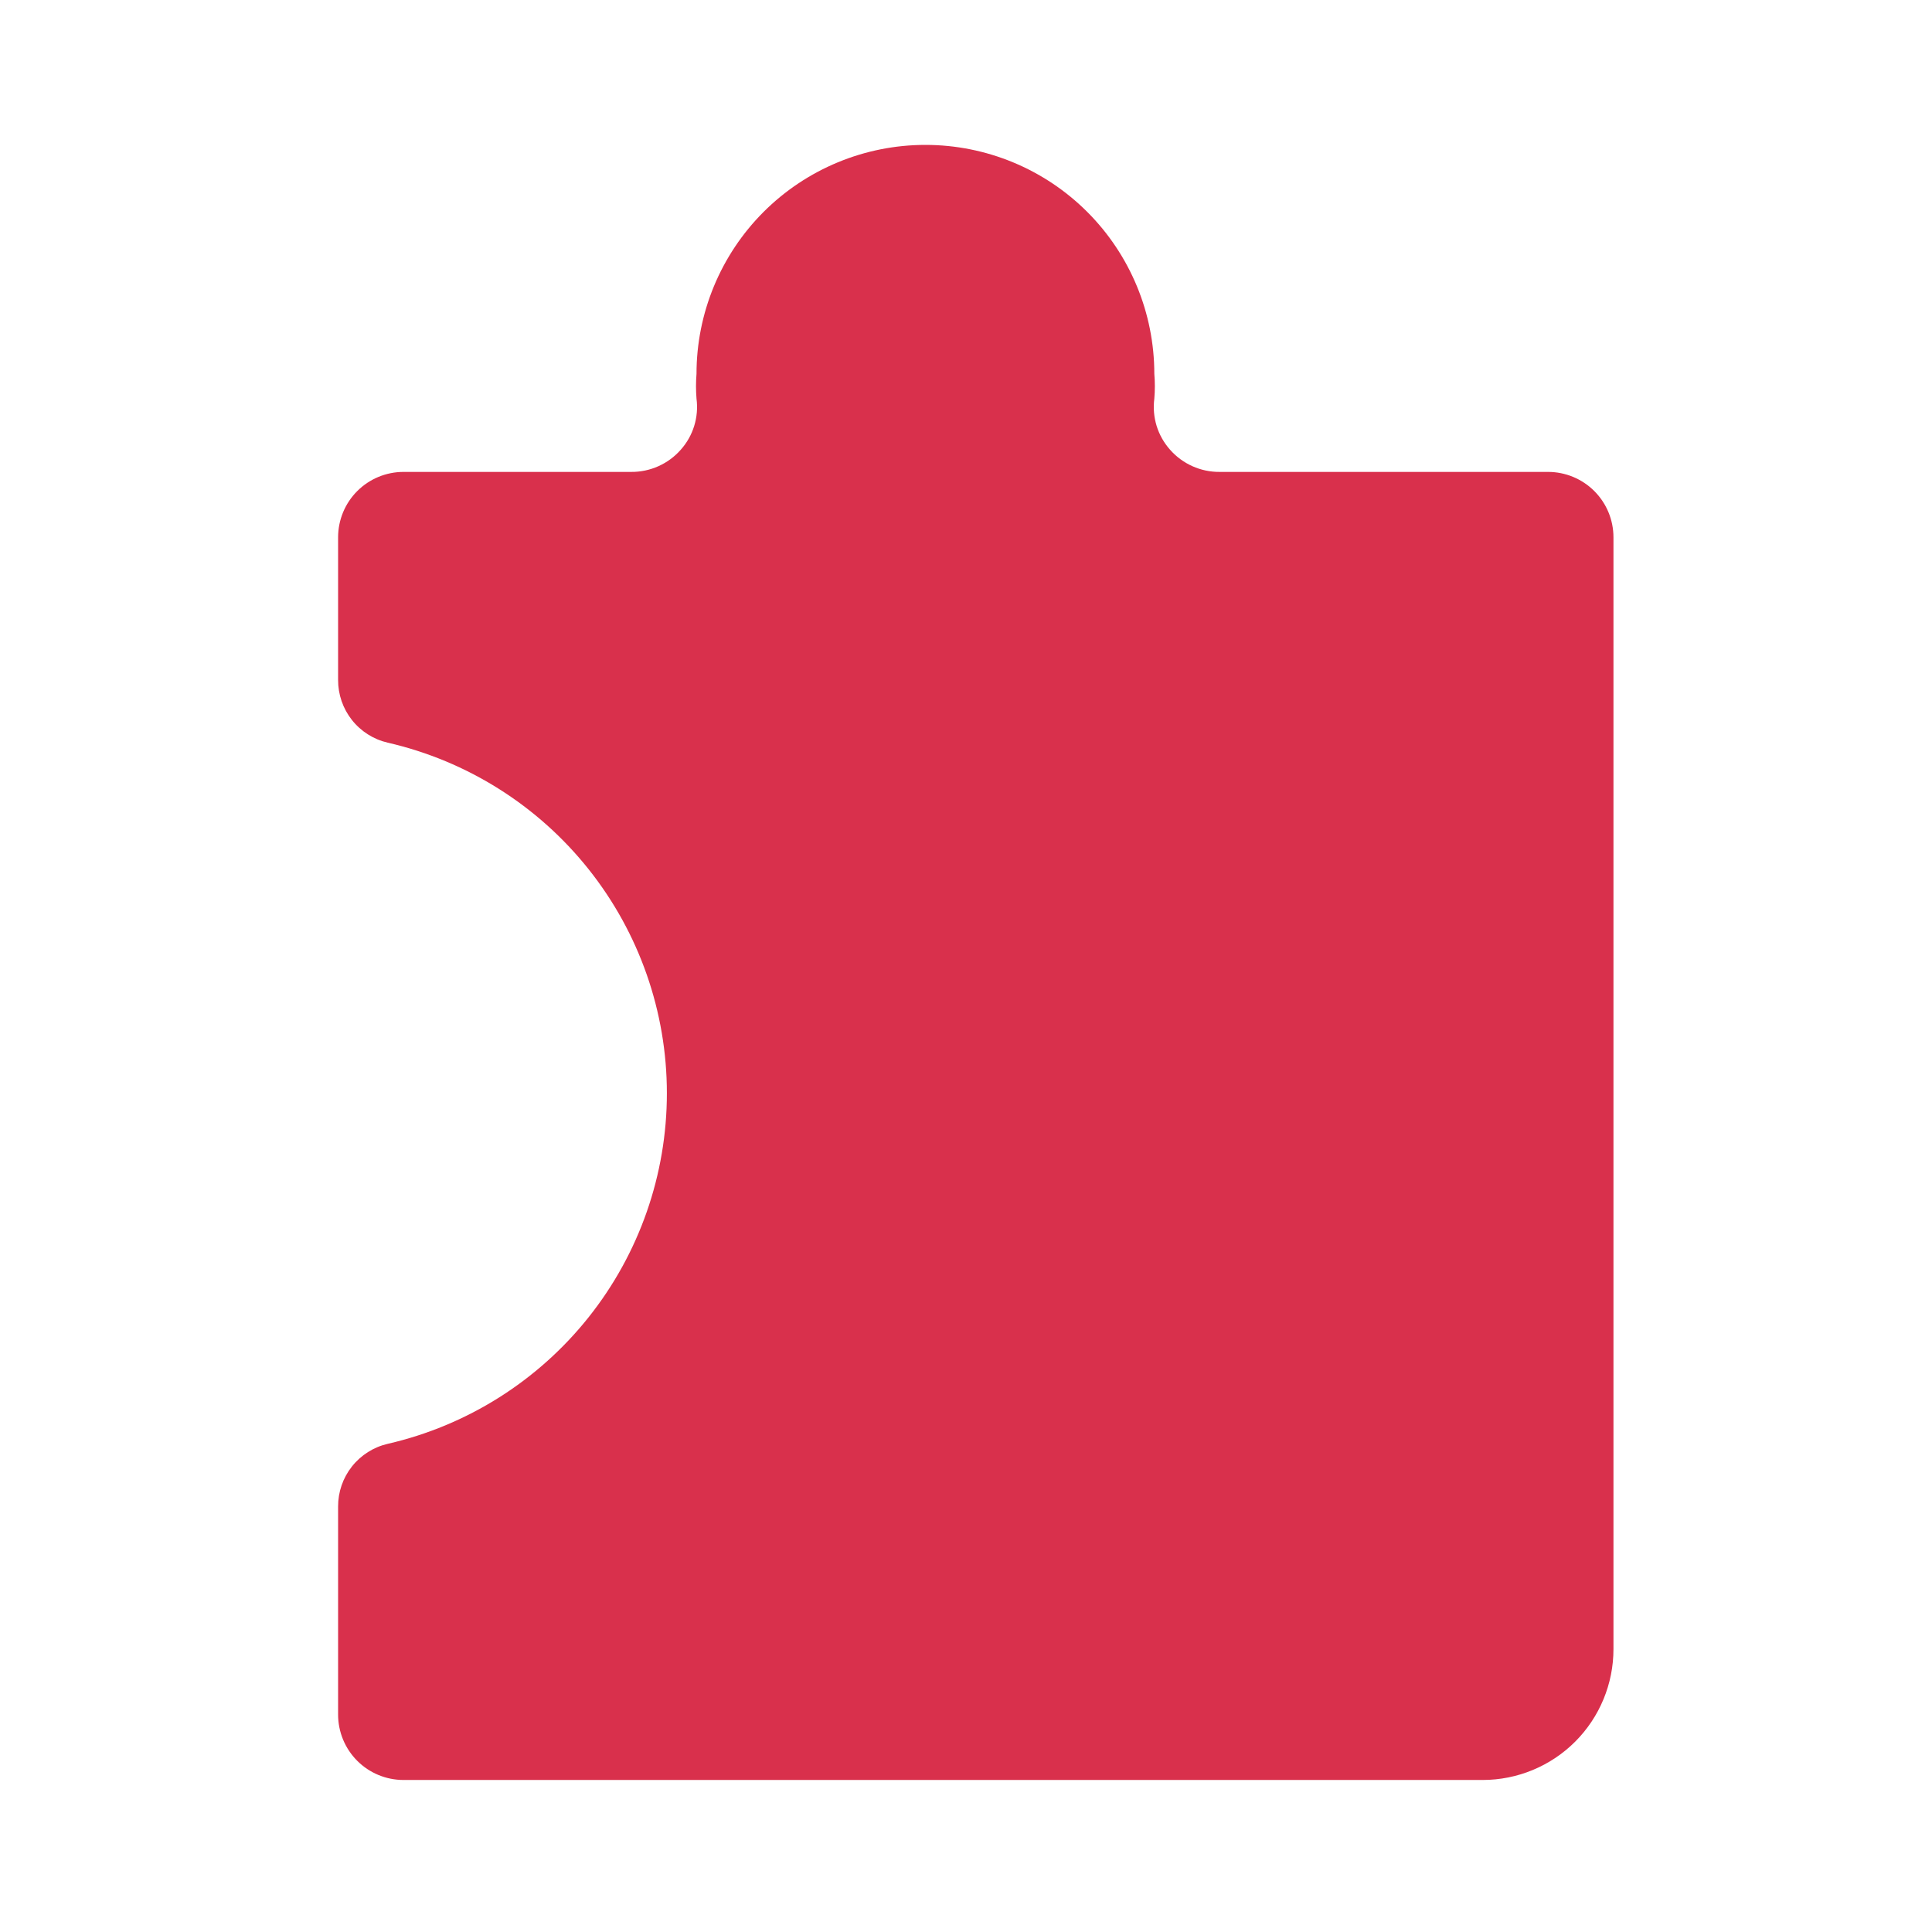 <svg width="80" height="80" viewBox="0 0 80 80" fill="none" xmlns="http://www.w3.org/2000/svg">
<path d="M50.507 19.541C50.117 19.544 49.732 19.464 49.377 19.305C49.022 19.146 48.705 18.913 48.448 18.62C48.195 18.335 48.005 17.999 47.893 17.635C47.781 17.27 47.749 16.886 47.798 16.508C47.827 16.165 47.827 15.821 47.798 15.479C47.798 12.965 46.8 10.554 45.022 8.776C43.245 6.999 40.834 6 38.32 6C35.806 6 33.395 6.999 31.617 8.776C29.84 10.554 28.841 12.965 28.841 15.479C28.813 15.821 28.813 16.165 28.841 16.508C28.891 16.886 28.858 17.27 28.746 17.635C28.634 17.999 28.445 18.335 28.191 18.62C27.934 18.913 27.617 19.146 27.262 19.305C26.907 19.464 26.522 19.544 26.133 19.541H16.708C15.99 19.541 15.301 19.826 14.793 20.334C14.285 20.842 14 21.531 14 22.249V28.153C13.997 28.756 14.199 29.341 14.573 29.814C14.947 30.287 15.471 30.618 16.058 30.753C19.343 31.509 22.273 33.355 24.372 35.992C26.471 38.629 27.614 41.899 27.614 45.269C27.614 48.639 26.471 51.909 24.372 54.546C22.273 57.182 19.343 59.029 16.058 59.785C15.471 59.92 14.947 60.251 14.573 60.724C14.199 61.196 13.997 61.782 14 62.385V70.997C14 71.715 14.285 72.404 14.793 72.912C15.301 73.42 15.99 73.705 16.708 73.705H61.394C62.83 73.705 64.208 73.134 65.224 72.119C66.239 71.103 66.81 69.725 66.81 68.289V22.249C66.81 21.531 66.525 20.842 66.017 20.334C65.509 19.826 64.82 19.541 64.102 19.541H50.507Z" fill="#D9304C"/>
</svg>
